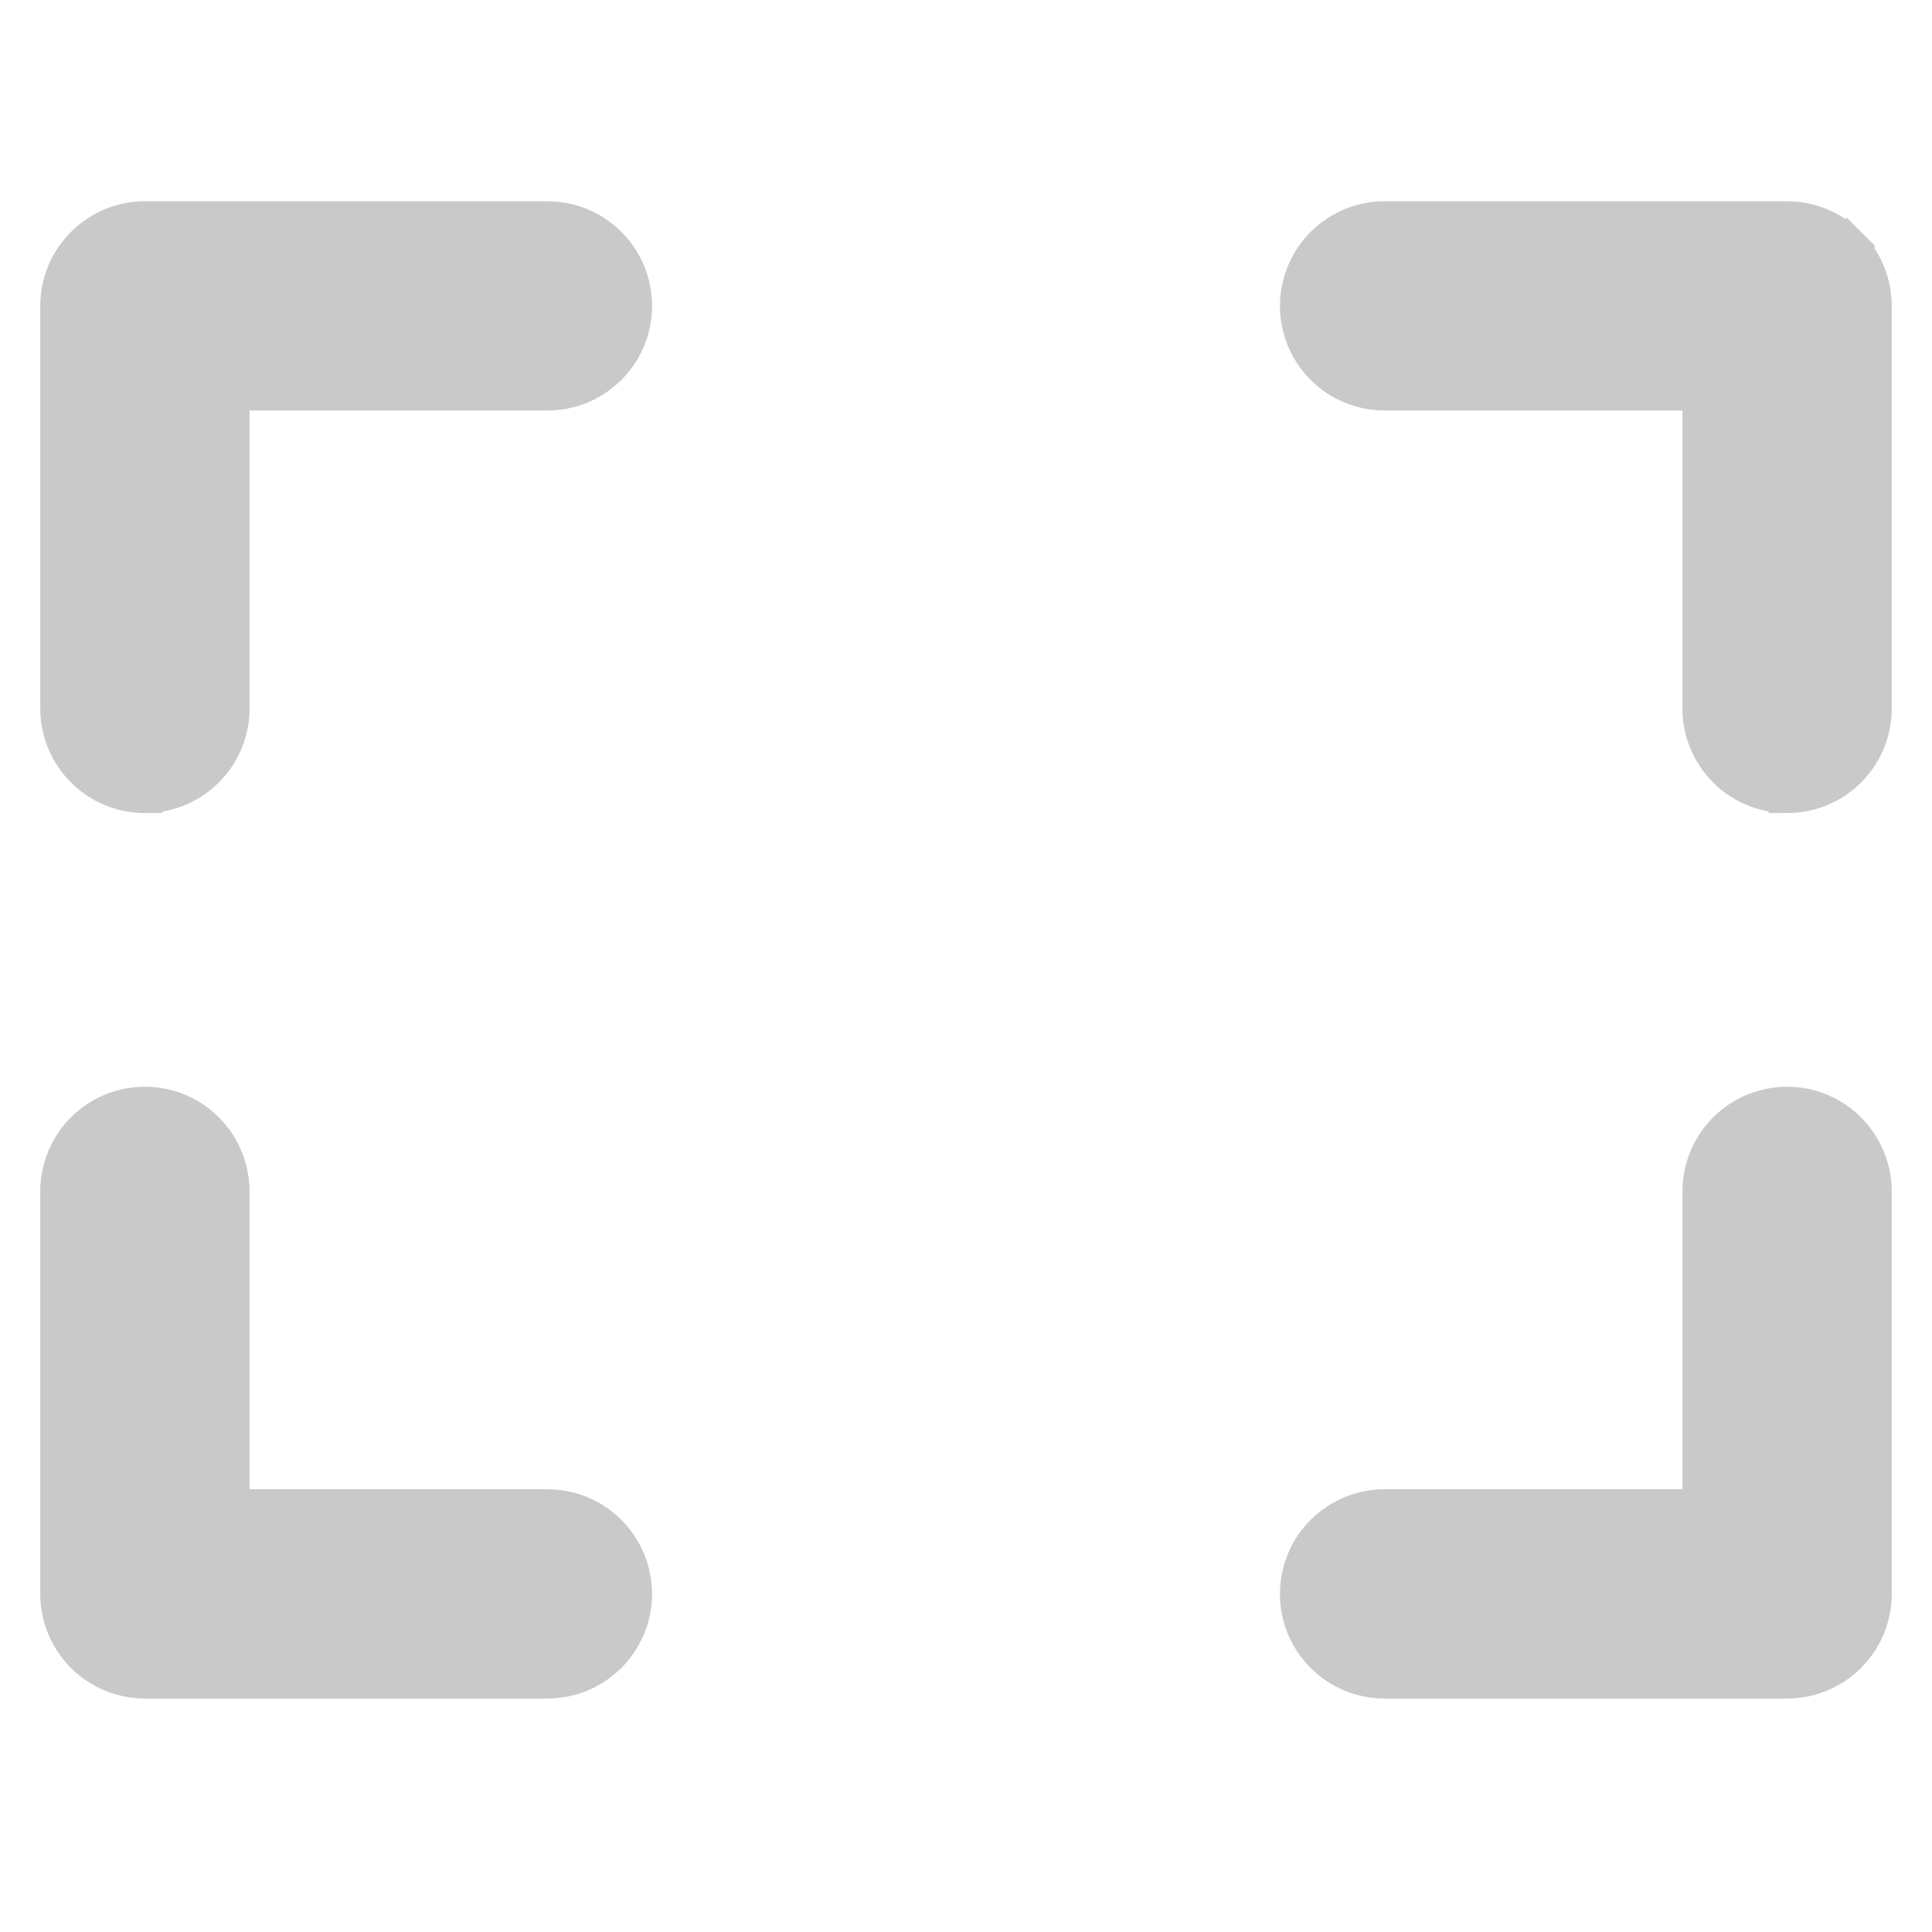 <svg width="24" height="24" viewBox="0 0 24 24" fill="none" xmlns="http://www.w3.org/2000/svg">
  <path
    d="M17.2 4.85H21.15V8.8C21.15 9.079 21.26 9.346 21.457 9.543C21.628 9.714 21.852 9.82 22.091 9.844L22.096 9.85H22.2C22.479 9.85 22.746 9.74 22.943 9.543C23.14 9.346 23.25 9.079 23.25 8.8V3.8C23.25 3.522 23.14 3.255 22.943 3.058L22.766 3.235L22.943 3.058C22.746 2.861 22.479 2.75 22.2 2.75H17.2C16.825 2.75 16.478 2.95 16.291 3.275C16.103 3.6 16.103 4 16.291 4.325C16.478 4.65 16.825 4.85 17.2 4.85Z"
    fill="#C9C9C9" stroke="#C9C9C9" stroke-width="0.5"/>
  <path
    d="M1.8 9.85H1.904L1.91 9.844C2.148 9.819 2.372 9.713 2.543 9.542C2.74 9.346 2.85 9.078 2.85 8.8V4.85H6.8C7.175 4.85 7.522 4.65 7.71 4.325C7.897 4 7.897 3.6 7.71 3.275C7.522 2.95 7.175 2.75 6.8 2.75H1.8C1.522 2.75 1.254 2.861 1.058 3.058C0.861 3.254 0.75 3.522 0.75 3.8V8.8C0.75 9.079 0.861 9.346 1.058 9.543C1.254 9.74 1.522 9.85 1.8 9.85Z"
    fill="#C9C9C9" stroke="#C9C9C9" stroke-width="0.5"/>
  <path
    d="M21.15 18.75H17.2C16.825 18.75 16.478 18.95 16.29 19.275C16.103 19.6 16.103 20 16.29 20.325C16.478 20.65 16.824 20.85 17.2 20.85H21.596L21.596 20.85H22.2C22.478 20.85 22.745 20.739 22.942 20.543C23.139 20.346 23.25 20.078 23.25 19.8V14.8C23.25 14.425 23.049 14.078 22.725 13.89C22.4 13.703 22 13.703 21.675 13.89C21.35 14.078 21.15 14.425 21.15 14.8V18.75Z"
    fill="#C9C9C9" stroke="#C9C9C9" stroke-width="0.5"/>
  <path
    d="M2.85 18.75H6.8C7.175 18.75 7.522 18.95 7.709 19.275C7.897 19.6 7.897 20 7.709 20.325C7.522 20.65 7.175 20.85 6.8 20.85H2.403L2.404 20.85H1.8C1.522 20.85 1.254 20.739 1.058 20.543C0.861 20.346 0.75 20.078 0.75 19.8V14.8C0.75 14.425 0.95 14.078 1.275 13.89C1.6 13.703 2 13.703 2.325 13.89C2.65 14.078 2.85 14.425 2.85 14.8V18.75Z"
    fill="#C9C9C9" stroke="#C9C9C9" stroke-width="0.5"/>
</svg>
